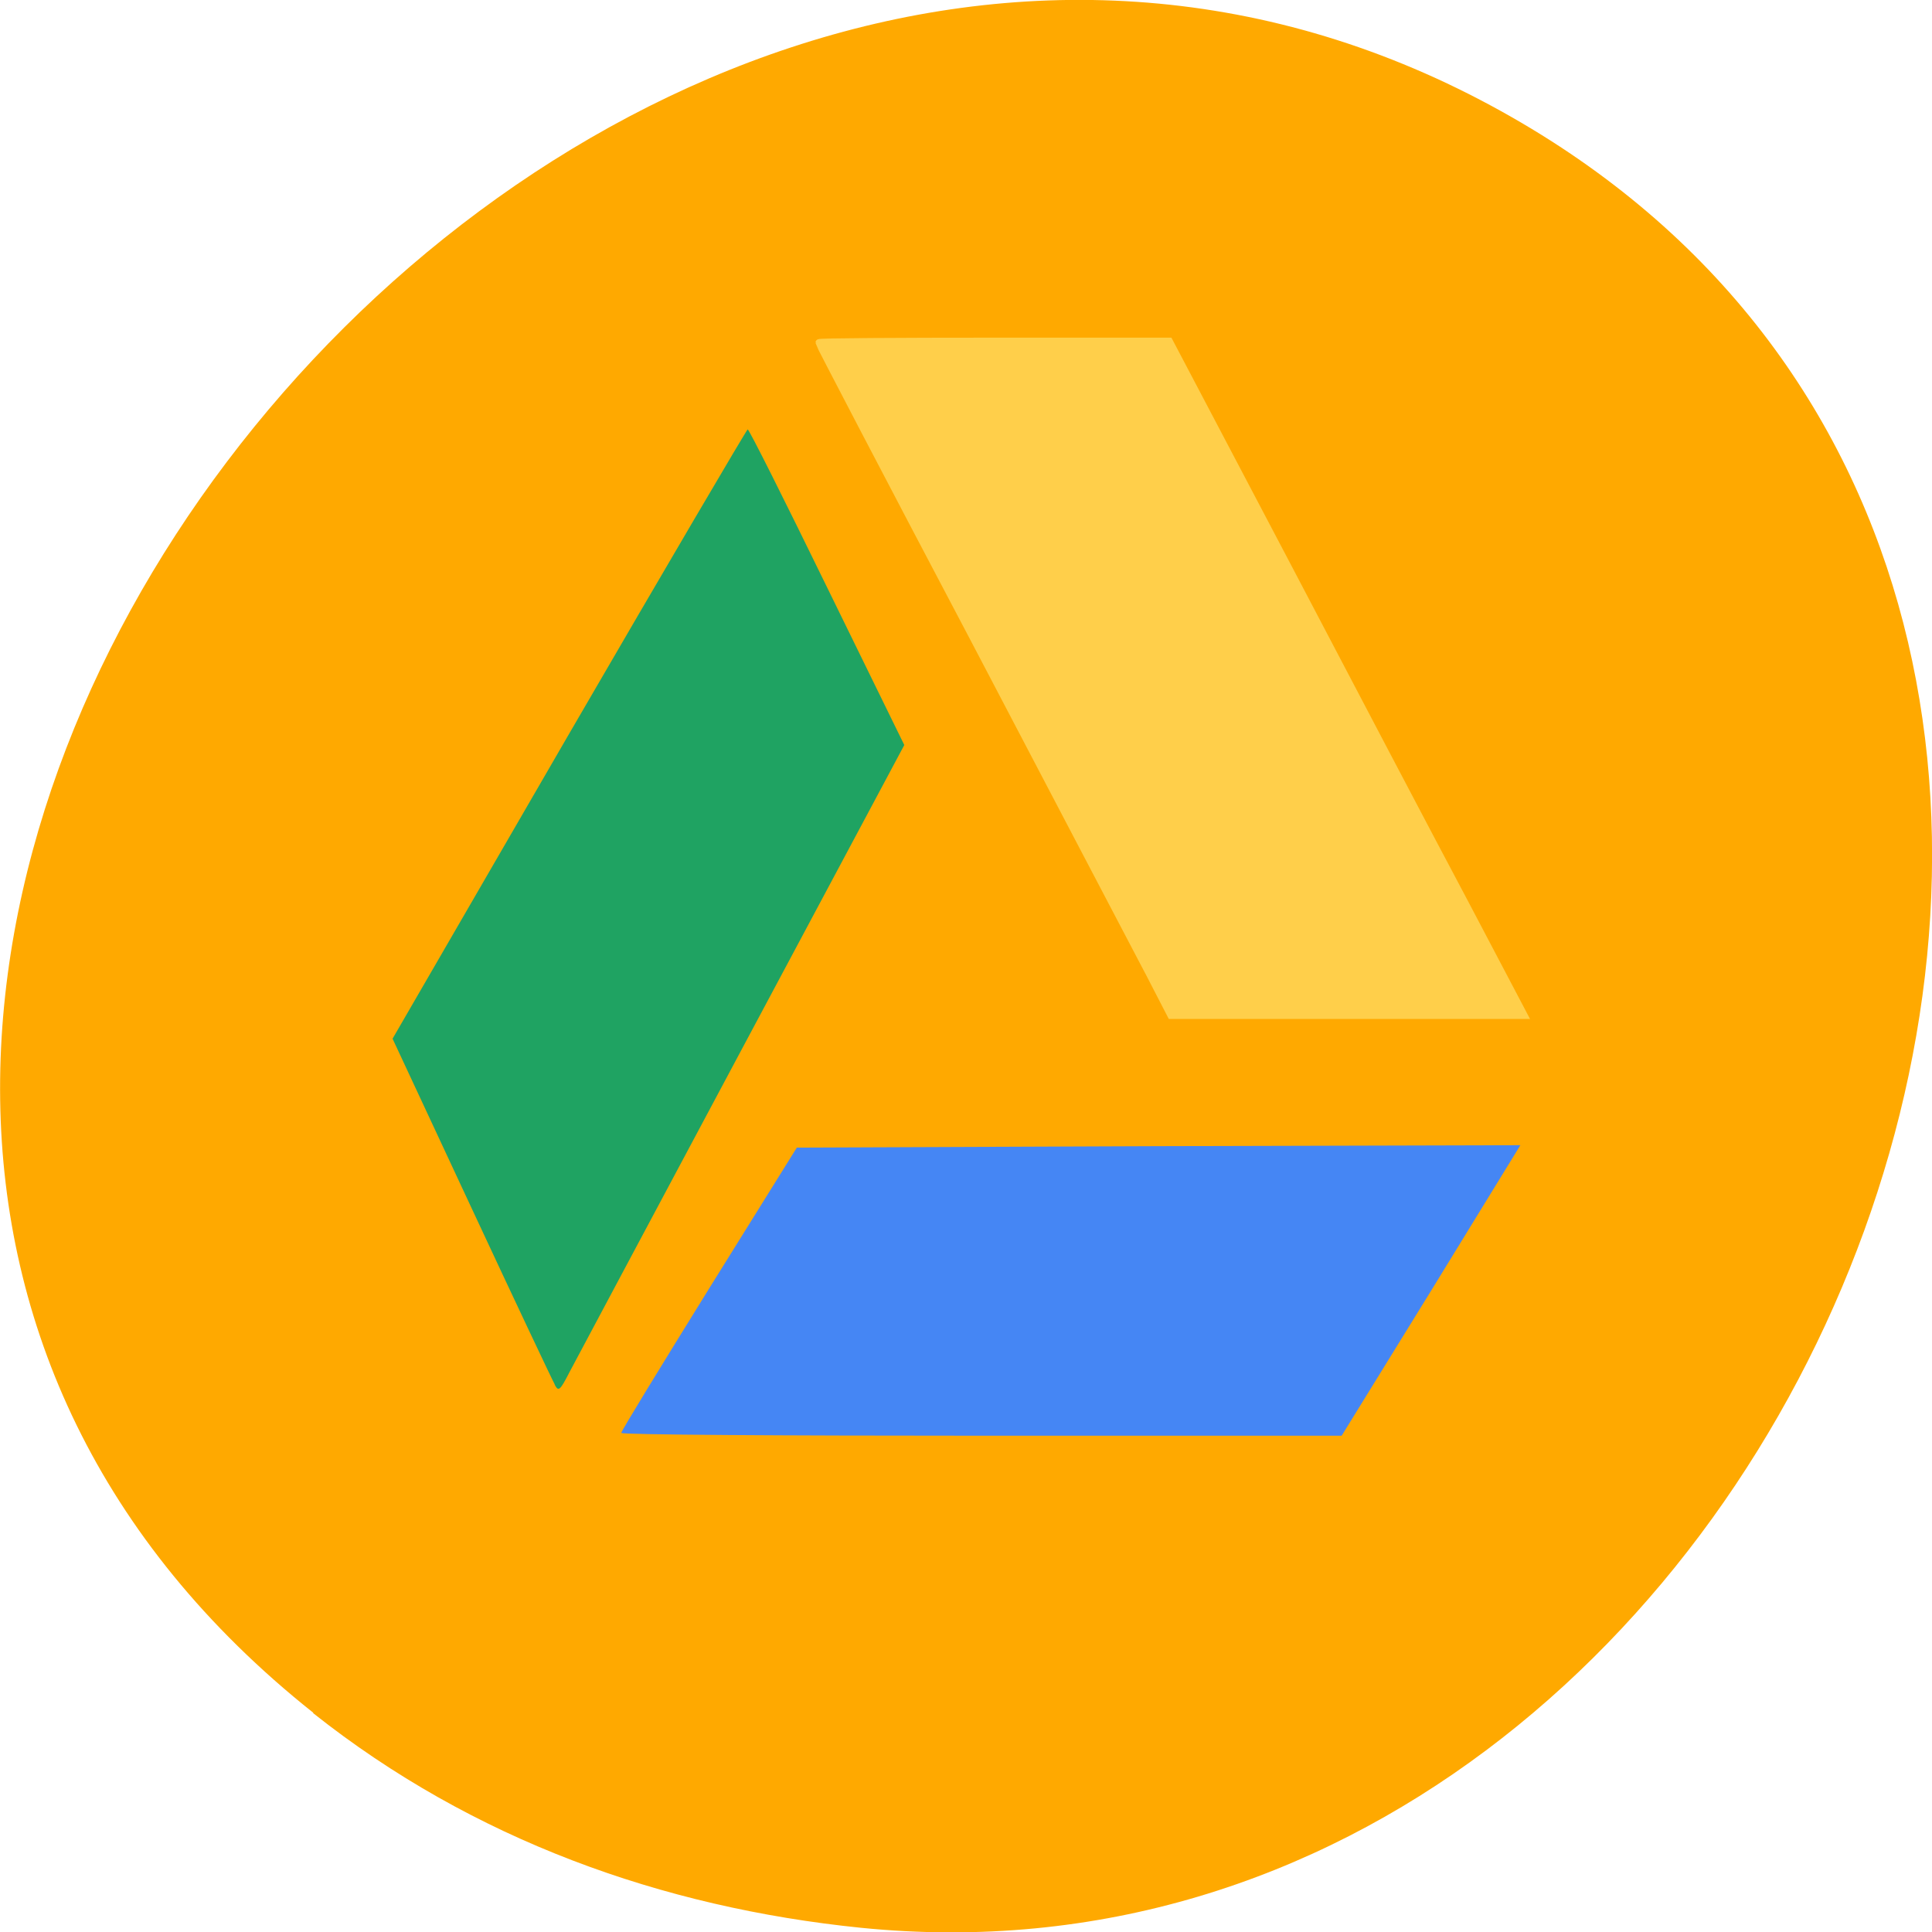 <svg xmlns="http://www.w3.org/2000/svg" viewBox="0 0 16 16"><path d="m 2.594 14.184 c -7.18 -5.707 2.02 -17.48 9.754 -13.309 c 7.289 3.93 2.691 15.887 -5.219 15.09 c -1.648 -0.168 -3.215 -0.73 -4.535 -1.777" fill="#ffa900"/><g fill-rule="evenodd"><path d="m 155 936.1 c -1.688 -3.188 -12.25 -23.375 -23.5 -44.813 c -11.313 -21.438 -20.5 -39.06 -20.5 -39.19 c 0 -0.125 10.5 -0.188 23.375 -0.188 h 23.375 l 15.625 29.688 c 8.563 16.313 19.19 36.563 23.688 45 l 8.06 15.313 h -47.12 l -3 -5.813" transform="matrix(0.062 0 0 0.062 -0.098 -49.991)" fill="#ffcf4a" stroke="#ffcf4a"/><path d="m 5.145 11.867 c 0 -0.016 0.328 -0.551 0.727 -1.195 l 0.727 -1.168 l 2.996 -0.012 l 2.996 -0.008 l -0.738 1.203 l -0.742 1.203 h -2.984 c -1.641 0 -2.98 -0.008 -2.98 -0.023" fill="#4586f4"/><path d="m 4.594 11.465 c -0.02 -0.035 -0.332 -0.695 -0.691 -1.465 l -0.652 -1.398 l 1.461 -2.523 c 0.805 -1.387 1.473 -2.523 1.48 -2.523 c 0.012 0 0.305 0.586 0.656 1.305 l 0.641 1.309 l -1.344 2.516 c -0.738 1.383 -1.383 2.59 -1.43 2.68 c -0.078 0.152 -0.09 0.16 -0.121 0.102" fill="#1fa362"/></g></svg>